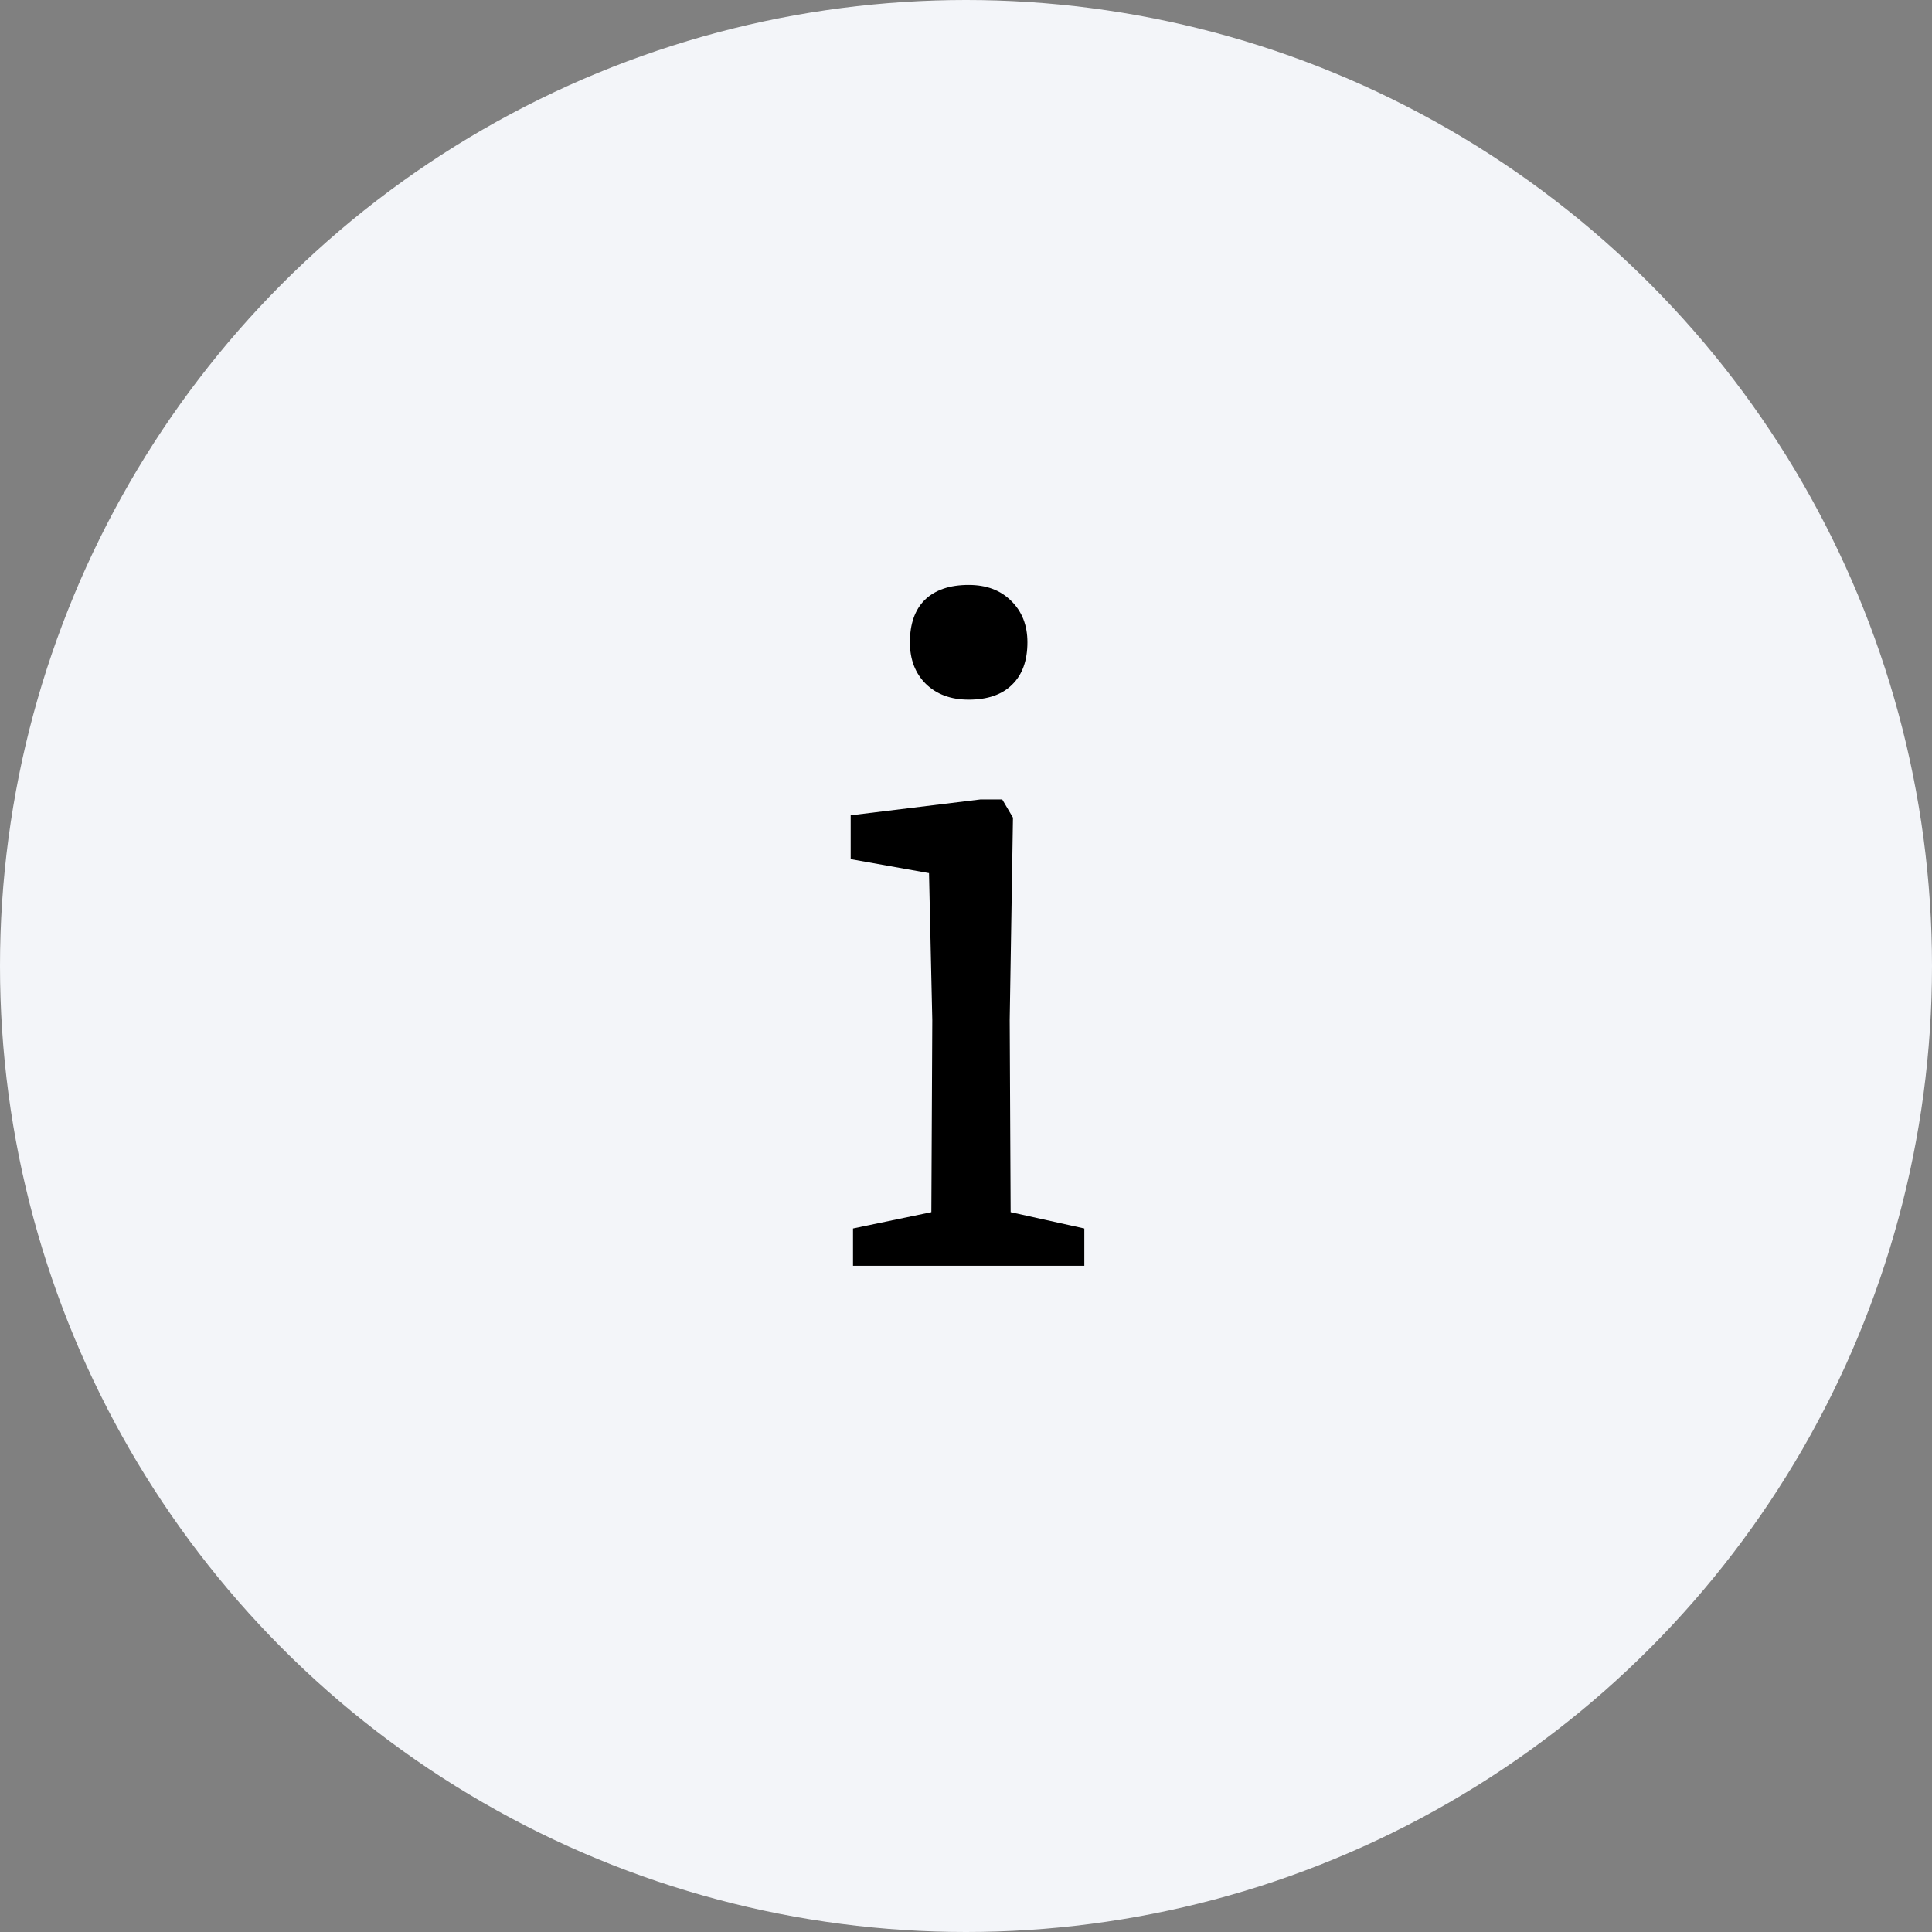 <svg width="29" height="29" viewBox="0 0 29 29" fill="none" xmlns="http://www.w3.org/2000/svg">
<rect x="0" y="0" width="29" height="29" fill="#808080" stroke="none"/>
<circle cx="14.5" cy="14.5" r="14.5" fill="#F3F5F9"/>
<path d="M12.804 19H16.276V18.44L15.17 18.195L15.156 15.311L15.205 12.273L15.044 12H14.715L12.769 12.238V12.896L13.945 13.106L13.994 15.311L13.98 18.195L12.804 18.44V19ZM13.658 9.641C13.658 9.898 13.737 10.105 13.896 10.264C14.059 10.423 14.274 10.502 14.54 10.502C14.824 10.502 15.041 10.427 15.191 10.278C15.345 10.129 15.422 9.916 15.422 9.641C15.422 9.384 15.34 9.177 15.177 9.018C15.018 8.859 14.806 8.78 14.54 8.78C14.255 8.78 14.036 8.855 13.882 9.004C13.732 9.153 13.658 9.366 13.658 9.641Z" fill="black"/>
</svg>
